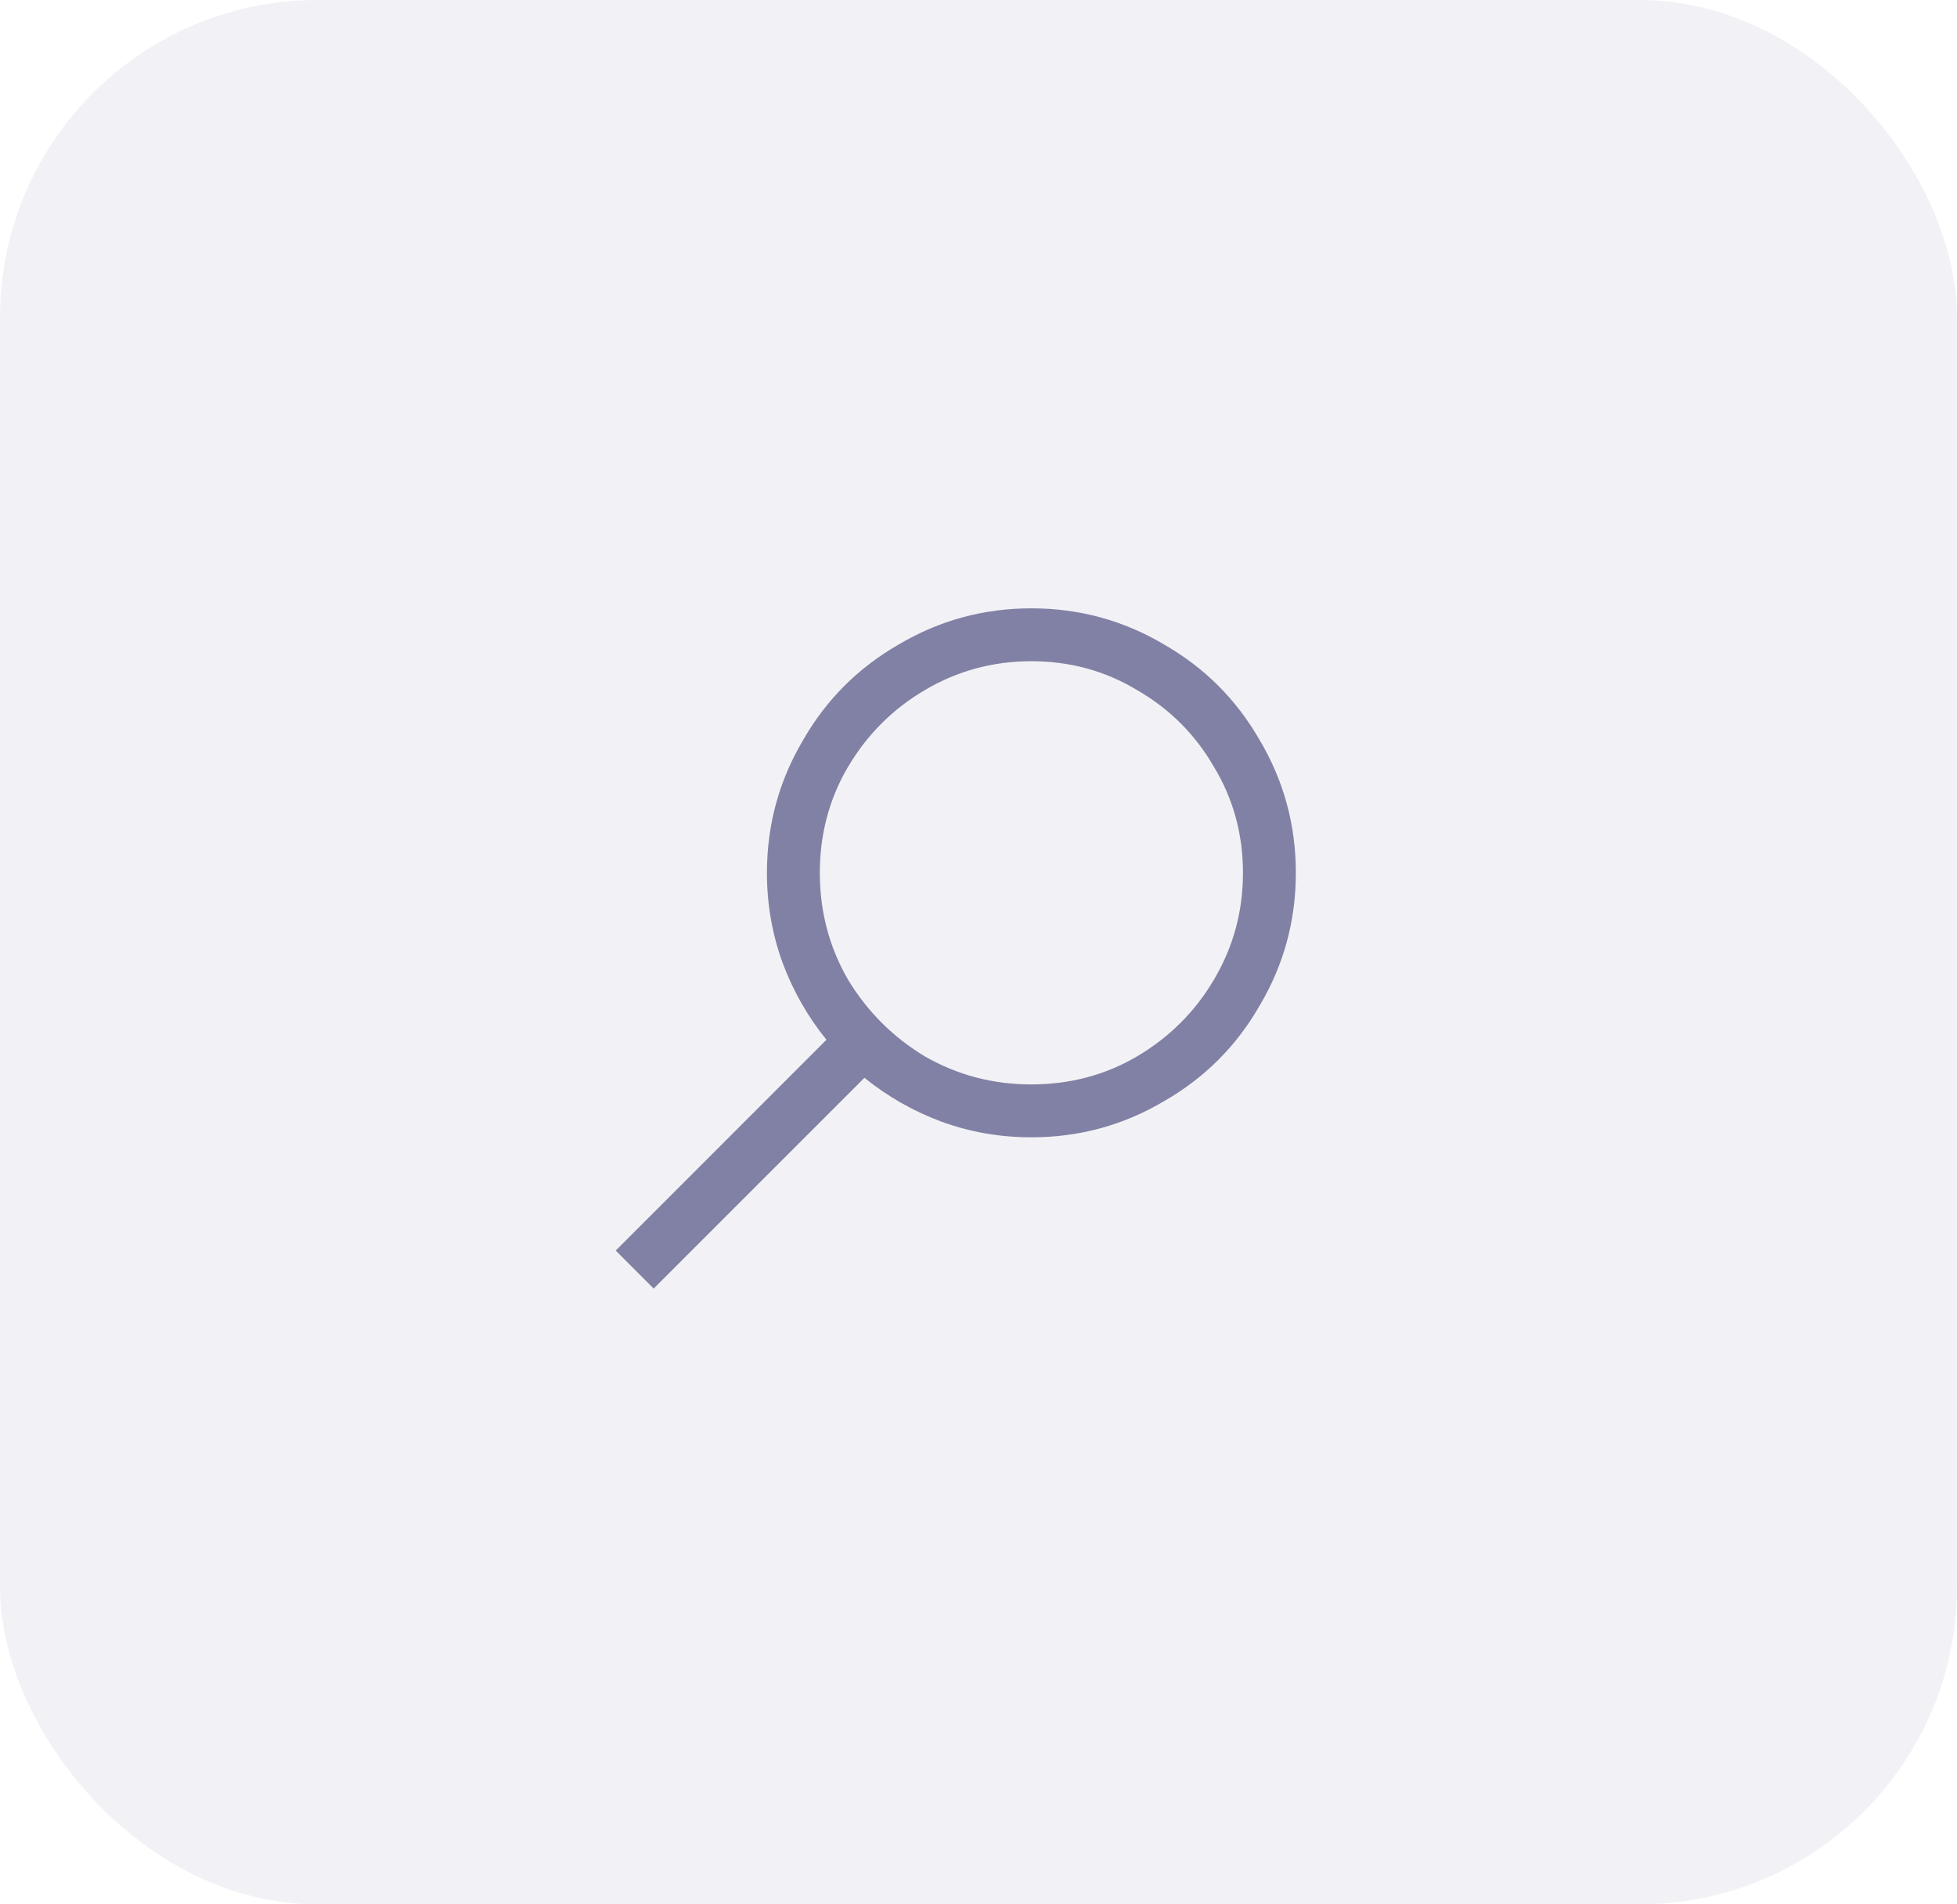<svg width="37" height="36" viewBox="0 0 37 36" fill="none" xmlns="http://www.w3.org/2000/svg">
<rect opacity="0.1" width="37" height="36" rx="6" fill="#8181A5"/>
<path d="M19.5 11.5C18.594 11.5 17.755 11.729 16.984 12.188C16.224 12.625 15.625 13.224 15.188 13.984C14.729 14.755 14.5 15.594 14.5 16.5C14.5 17.094 14.599 17.662 14.797 18.203C14.995 18.734 15.271 19.219 15.625 19.656L11.641 23.641L12.359 24.359L16.344 20.375C16.781 20.729 17.266 21.005 17.797 21.203C18.338 21.401 18.906 21.5 19.5 21.5C20.406 21.5 21.245 21.271 22.016 20.812C22.776 20.375 23.375 19.776 23.812 19.016C24.271 18.245 24.5 17.406 24.5 16.5C24.5 15.594 24.271 14.755 23.812 13.984C23.375 13.224 22.776 12.625 22.016 12.188C21.245 11.729 20.406 11.5 19.5 11.5ZM19.5 12.5C20.229 12.5 20.896 12.682 21.5 13.047C22.115 13.401 22.599 13.885 22.953 14.5C23.318 15.104 23.5 15.771 23.5 16.5C23.5 17.229 23.318 17.901 22.953 18.516C22.599 19.12 22.115 19.604 21.5 19.969C20.896 20.323 20.229 20.5 19.5 20.5C18.771 20.5 18.099 20.323 17.484 19.969C16.88 19.604 16.396 19.12 16.031 18.516C15.677 17.901 15.5 17.229 15.5 16.5C15.5 15.771 15.677 15.104 16.031 14.5C16.396 13.885 16.88 13.401 17.484 13.047C18.099 12.682 18.771 12.5 19.5 12.5Z" fill="#8181A5"/>
</svg>
